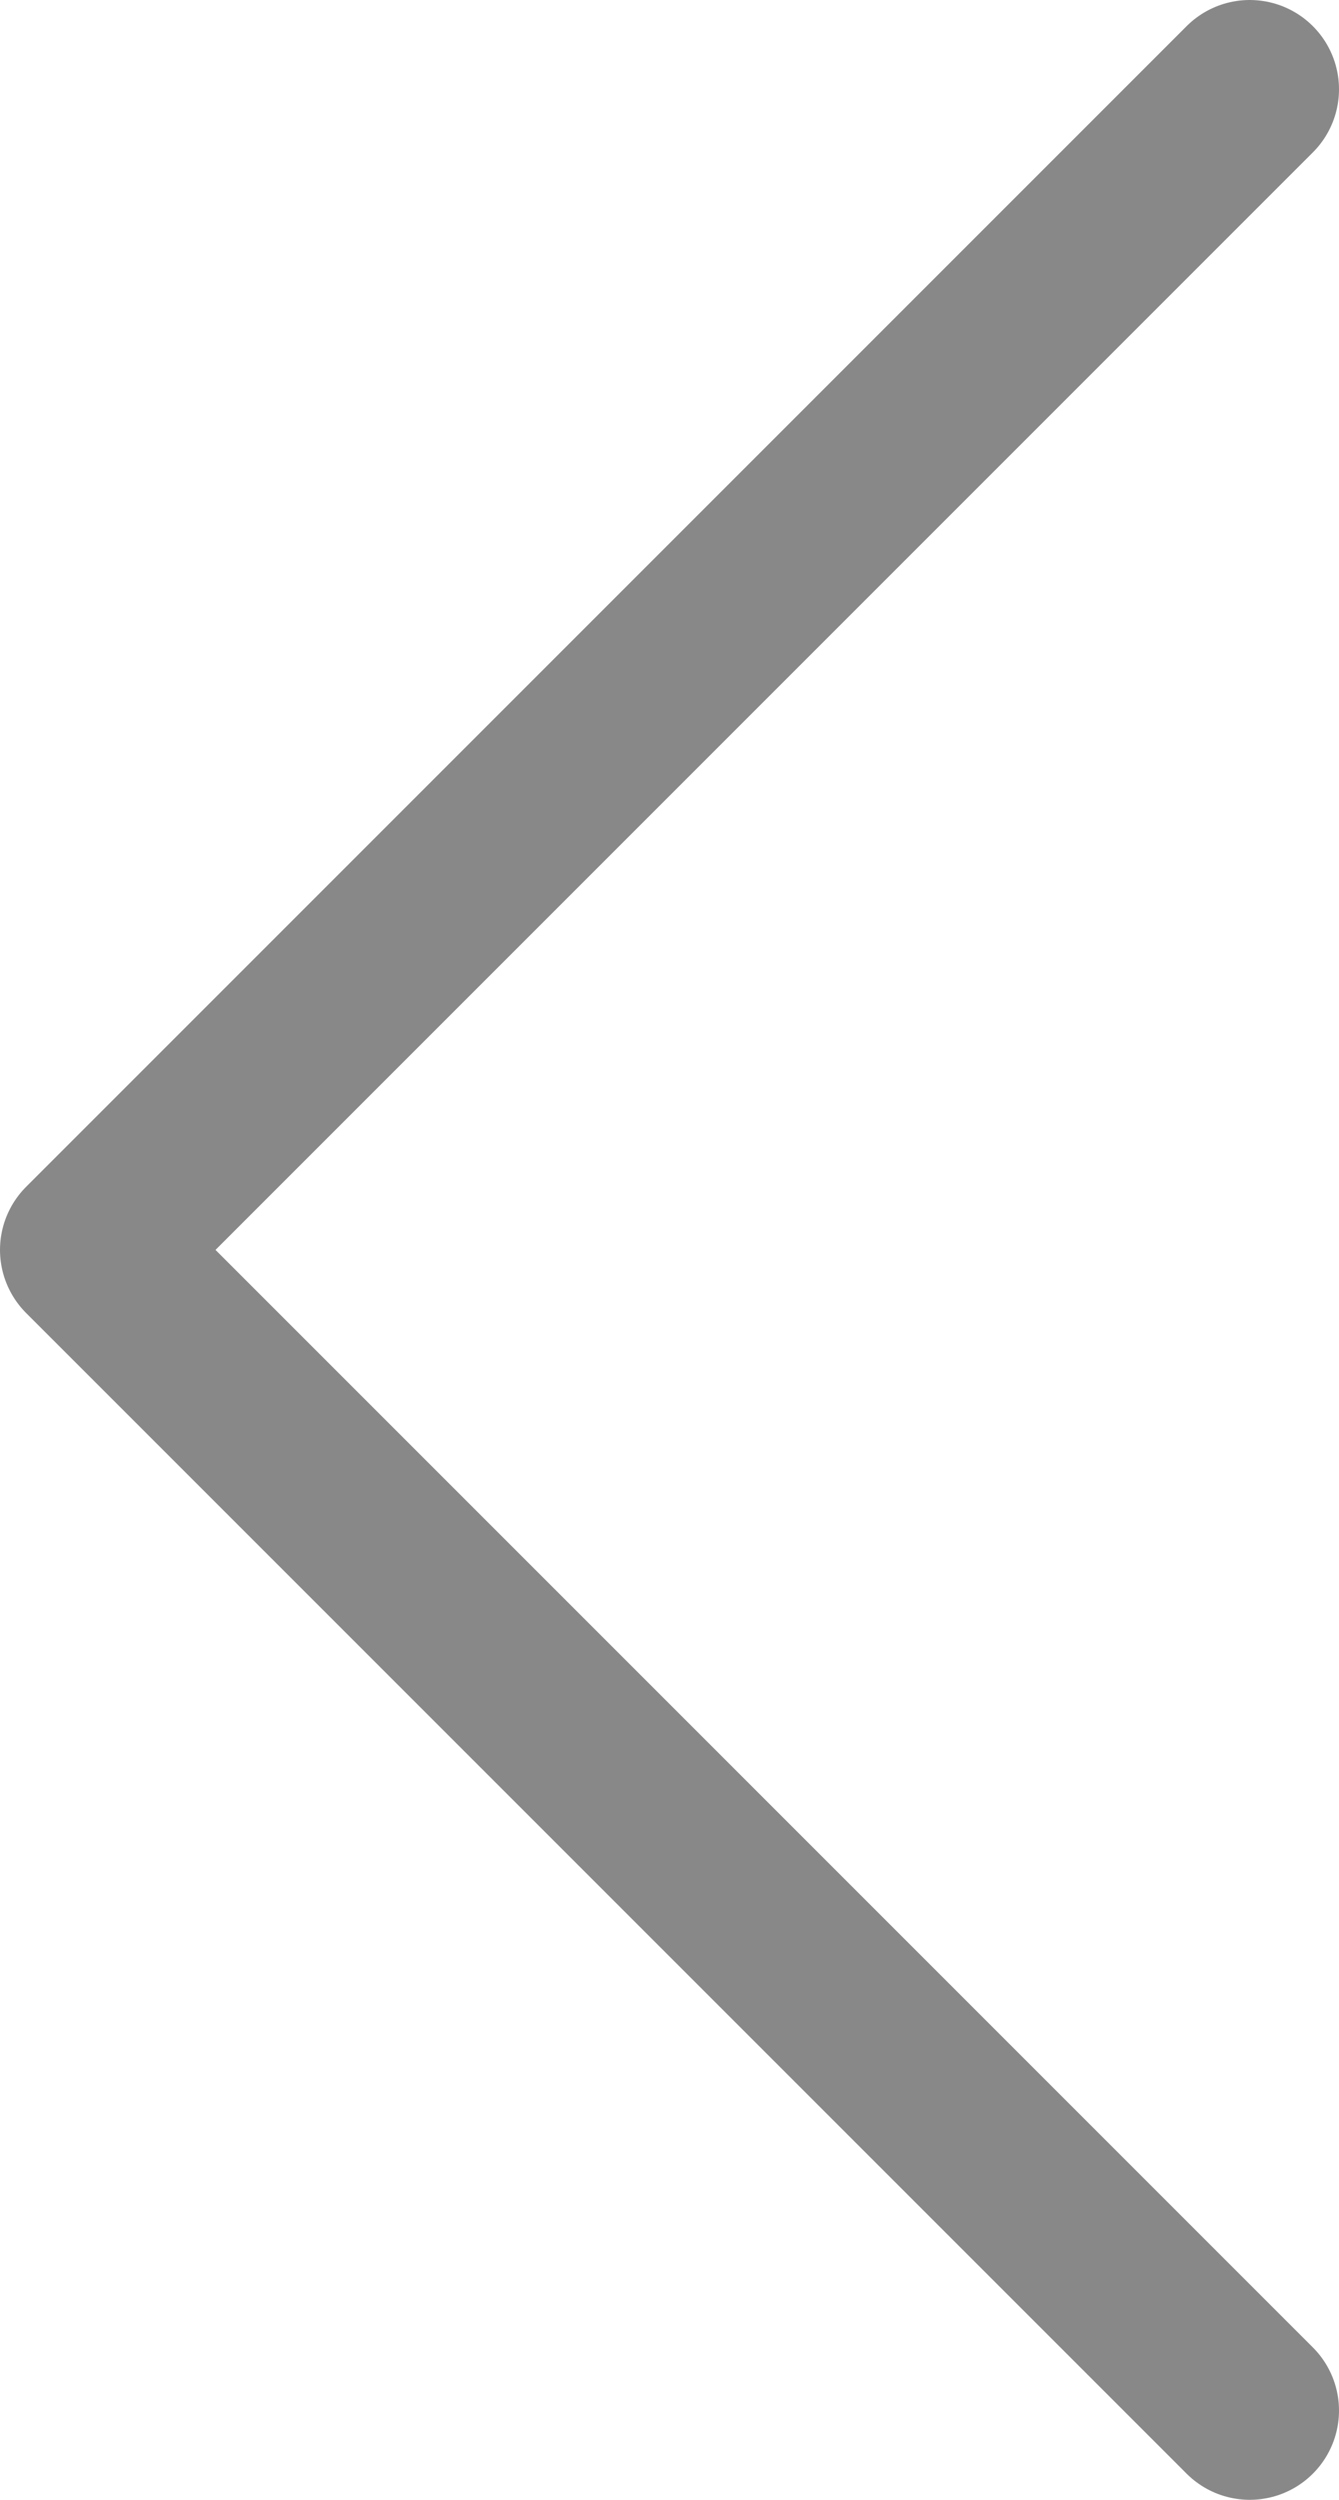 <svg width="15" height="28" viewBox="0 0 15 28" fill="none" xmlns="http://www.w3.org/2000/svg">
<path d="M14 27L1 14L14 1" stroke="#888888" stroke-width="2" stroke-linecap="round" stroke-linejoin="round"/>
</svg>
